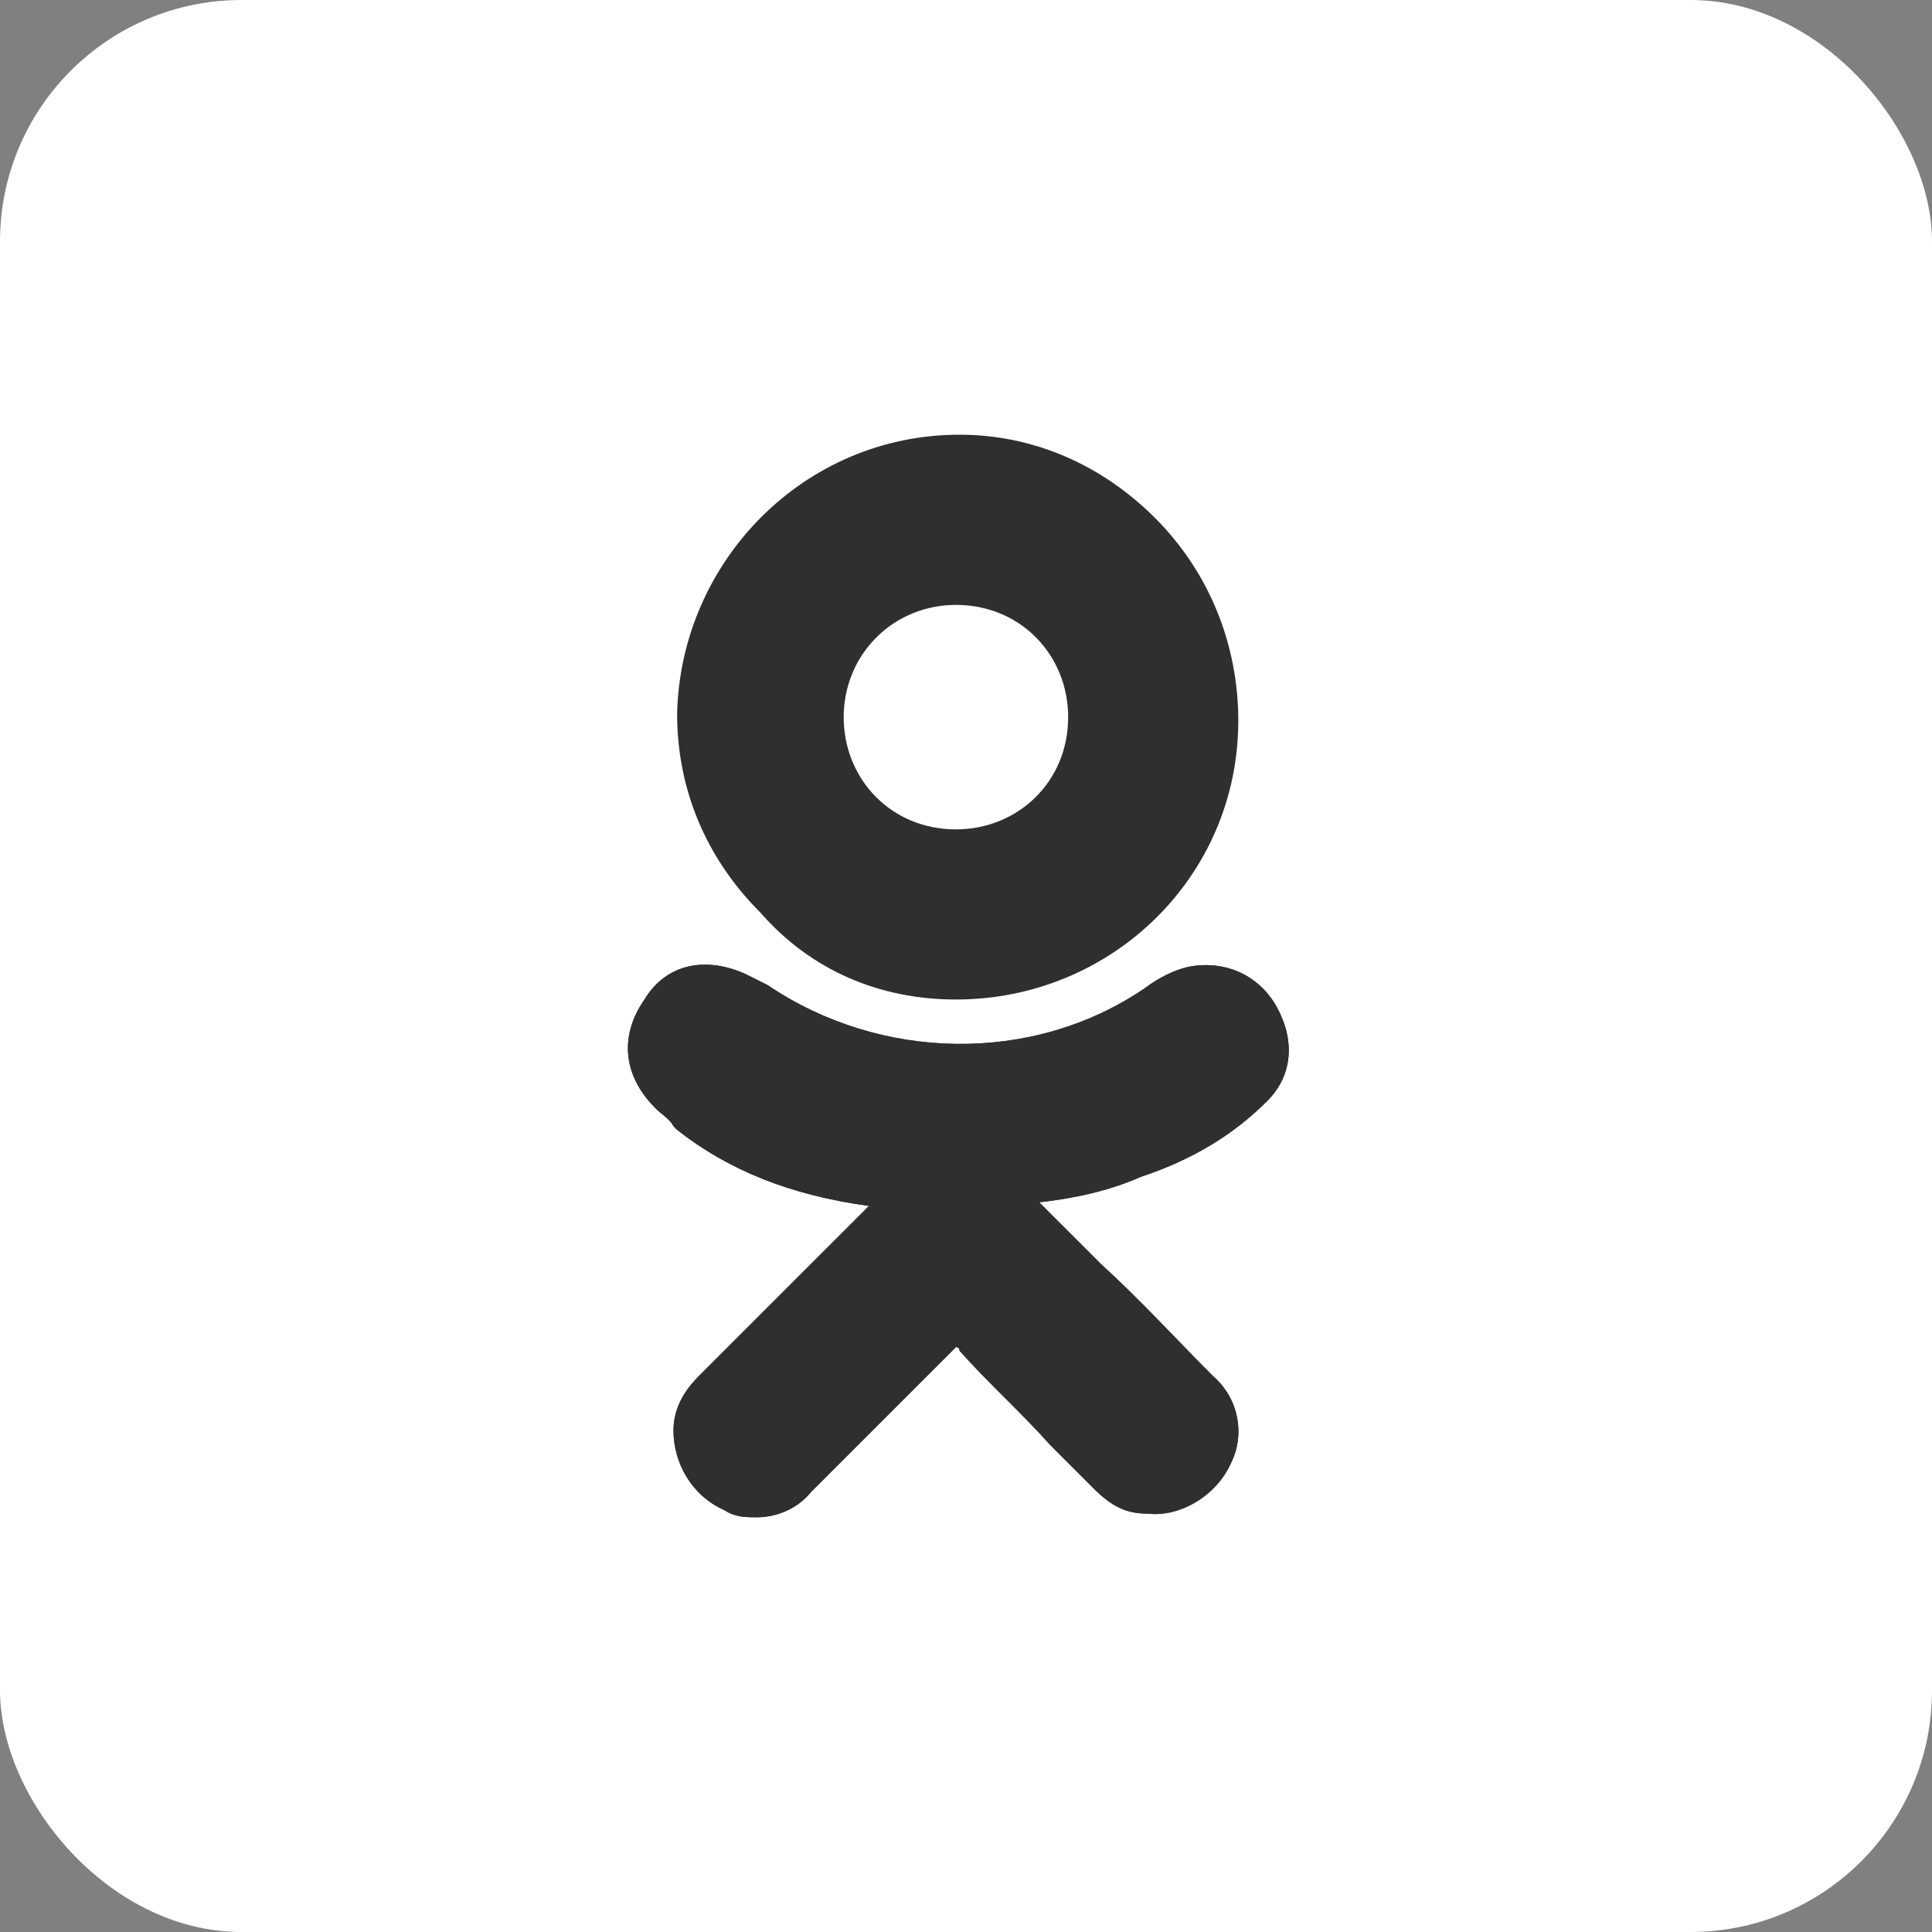 <svg width="32" height="32" viewBox="0 0 32 32" fill="none" xmlns="http://www.w3.org/2000/svg">
<rect x="0" y="0" width="32" height="32" fill="#808080" stroke="none"/>
<rect width="32" height="32" rx="4" fill="white"/>
<path d="M20.99 18.235C21.41 17.815 21.47 17.215 21.11 16.615C20.81 16.136 20.27 15.896 19.671 16.016C19.431 16.076 19.191 16.195 18.951 16.375C17.092 17.635 14.573 17.575 12.714 16.316C12.595 16.256 12.475 16.195 12.355 16.136C11.695 15.836 11.035 15.956 10.675 16.555C10.256 17.155 10.316 17.815 10.855 18.354C10.975 18.474 11.095 18.534 11.155 18.654L11.215 18.714C12.055 19.374 13.074 19.794 14.394 19.974L13.614 20.753C12.954 21.413 12.235 22.132 11.575 22.792C11.395 22.972 11.155 23.272 11.155 23.692C11.155 24.231 11.455 24.771 11.995 25.011C12.175 25.131 12.355 25.131 12.534 25.131C12.834 25.131 13.194 25.011 13.434 24.711C14.334 23.812 15.053 23.092 15.773 22.372C15.833 22.312 15.833 22.312 15.833 22.312C15.833 22.312 15.893 22.312 15.893 22.372C16.372 22.912 16.912 23.392 17.392 23.931C17.632 24.171 17.872 24.411 18.112 24.651C18.412 24.951 18.651 25.071 19.011 25.071C19.551 25.131 20.151 24.771 20.39 24.231C20.63 23.752 20.51 23.152 20.091 22.792C19.491 22.192 18.891 21.533 18.232 20.933L17.212 19.914C17.752 19.854 18.352 19.734 18.891 19.494C19.791 19.194 20.45 18.774 20.99 18.235Z" fill="#2F2F2F"/>
<path d="M15.833 16.555C18.412 16.555 20.51 14.516 20.51 11.938C20.51 10.678 20.031 9.479 19.131 8.579C18.232 7.68 17.092 7.2 15.893 7.2C13.314 7.2 11.275 9.299 11.215 11.818C11.215 13.077 11.695 14.216 12.595 15.116C13.434 16.076 14.573 16.555 15.833 16.555ZM14.514 10.559C14.873 10.199 15.353 10.019 15.833 10.019C16.912 10.019 17.692 10.858 17.692 11.878C17.692 12.957 16.852 13.737 15.833 13.737C14.753 13.737 13.974 12.897 13.974 11.878C13.974 11.398 14.154 10.918 14.514 10.559Z" fill="#2F2F2F"/>
<path d="M20.99 18.235C21.41 17.815 21.47 17.215 21.11 16.615C20.81 16.136 20.27 15.896 19.671 16.016C19.431 16.076 19.191 16.195 18.951 16.375C17.092 17.635 14.573 17.575 12.714 16.316C12.595 16.256 12.475 16.195 12.355 16.136C11.695 15.836 11.035 15.956 10.675 16.555C10.256 17.155 10.316 17.815 10.855 18.354C10.975 18.474 11.095 18.534 11.155 18.654L11.215 18.714C12.055 19.374 13.074 19.794 14.394 19.974L13.614 20.753C12.954 21.413 12.235 22.132 11.575 22.792C11.395 22.972 11.155 23.272 11.155 23.692C11.155 24.231 11.455 24.771 11.995 25.011C12.175 25.131 12.355 25.131 12.534 25.131C12.834 25.131 13.194 25.011 13.434 24.711C14.334 23.812 15.053 23.092 15.773 22.372C15.833 22.312 15.833 22.312 15.833 22.312C15.833 22.312 15.893 22.312 15.893 22.372C16.372 22.912 16.912 23.392 17.392 23.931C17.632 24.171 17.872 24.411 18.112 24.651C18.412 24.951 18.651 25.071 19.011 25.071C19.551 25.131 20.151 24.771 20.39 24.231C20.63 23.752 20.51 23.152 20.091 22.792C19.491 22.192 18.891 21.533 18.232 20.933L17.212 19.914C17.752 19.854 18.352 19.734 18.891 19.494C19.791 19.194 20.45 18.774 20.99 18.235Z" fill="#2F2F2F"/>
</svg>
